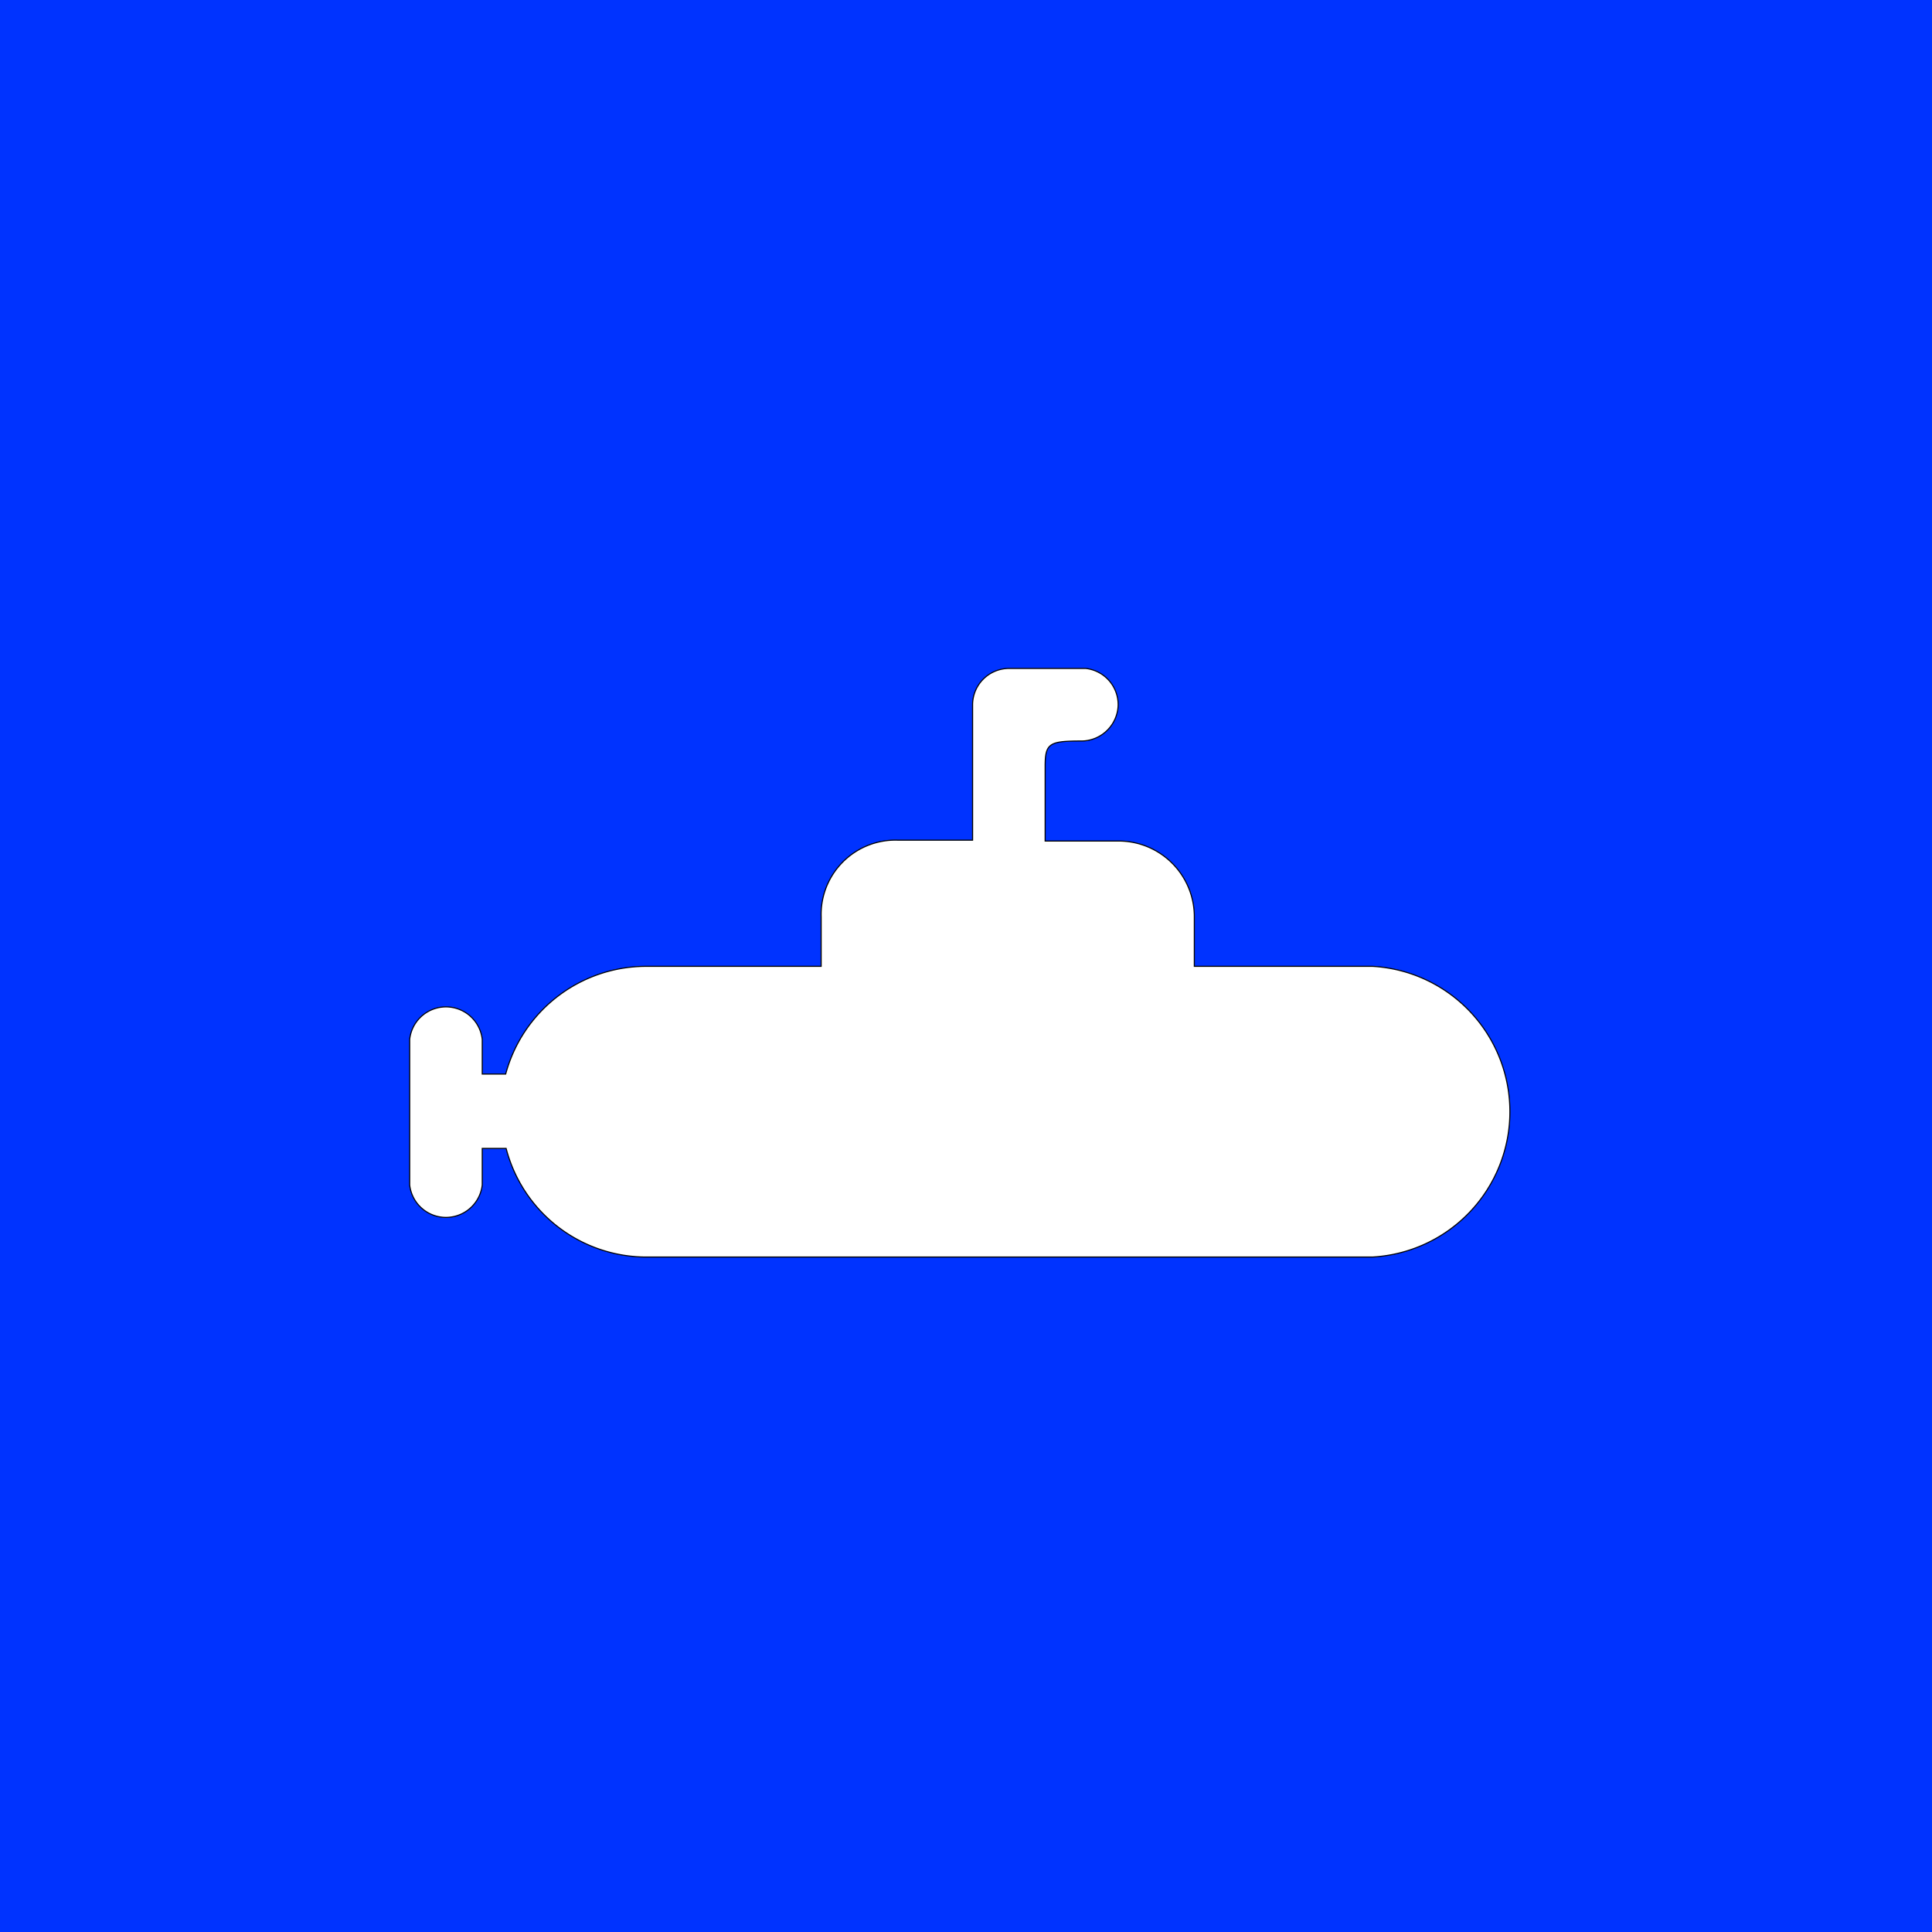 <svg viewBox="0 0 1792 1792"
  xmlns="http://www.w3.org/2000/svg">
  <rect x="0" y="0" width="1792" height="1792" fill="#808080" stroke="none"/>
  <rect x="-46.01" y="-22.01" width="1924" height="1864" fill="#03f" stroke="null" stroke-width="null"/>
  <path d="m1272.9 896.32h-165.12v-45.147a70.229 70.229 0 0 0 -71.901 -71.065h-66.466v-69.393c0-21.319 3.762-23.41 33.86-23.41a34.278 34.278 0 0 0 33.86 -33.442 33.86 33.86 0 0 0 -30.098 -33.86h-71.065a33.86 33.86 0 0 0 -33.86 33.86v125.41h-69.393a68.975 68.975 0 0 0 -71.065 71.065v45.983h-162.61a135.02 135.02 0 0 0 -130.01 99.909h-21.737v-32.188a33.86 33.86 0 0 0 -67.303 0v135.02a33.86 33.86 0 0 0 67.303 0v-33.86h22.155a134.61 134.61 0 0 0 129.59 100.74h673.86a135.02 135.02 0 0 0 0 -269.63z" fill="#fff" stroke="null"/>
</svg>

